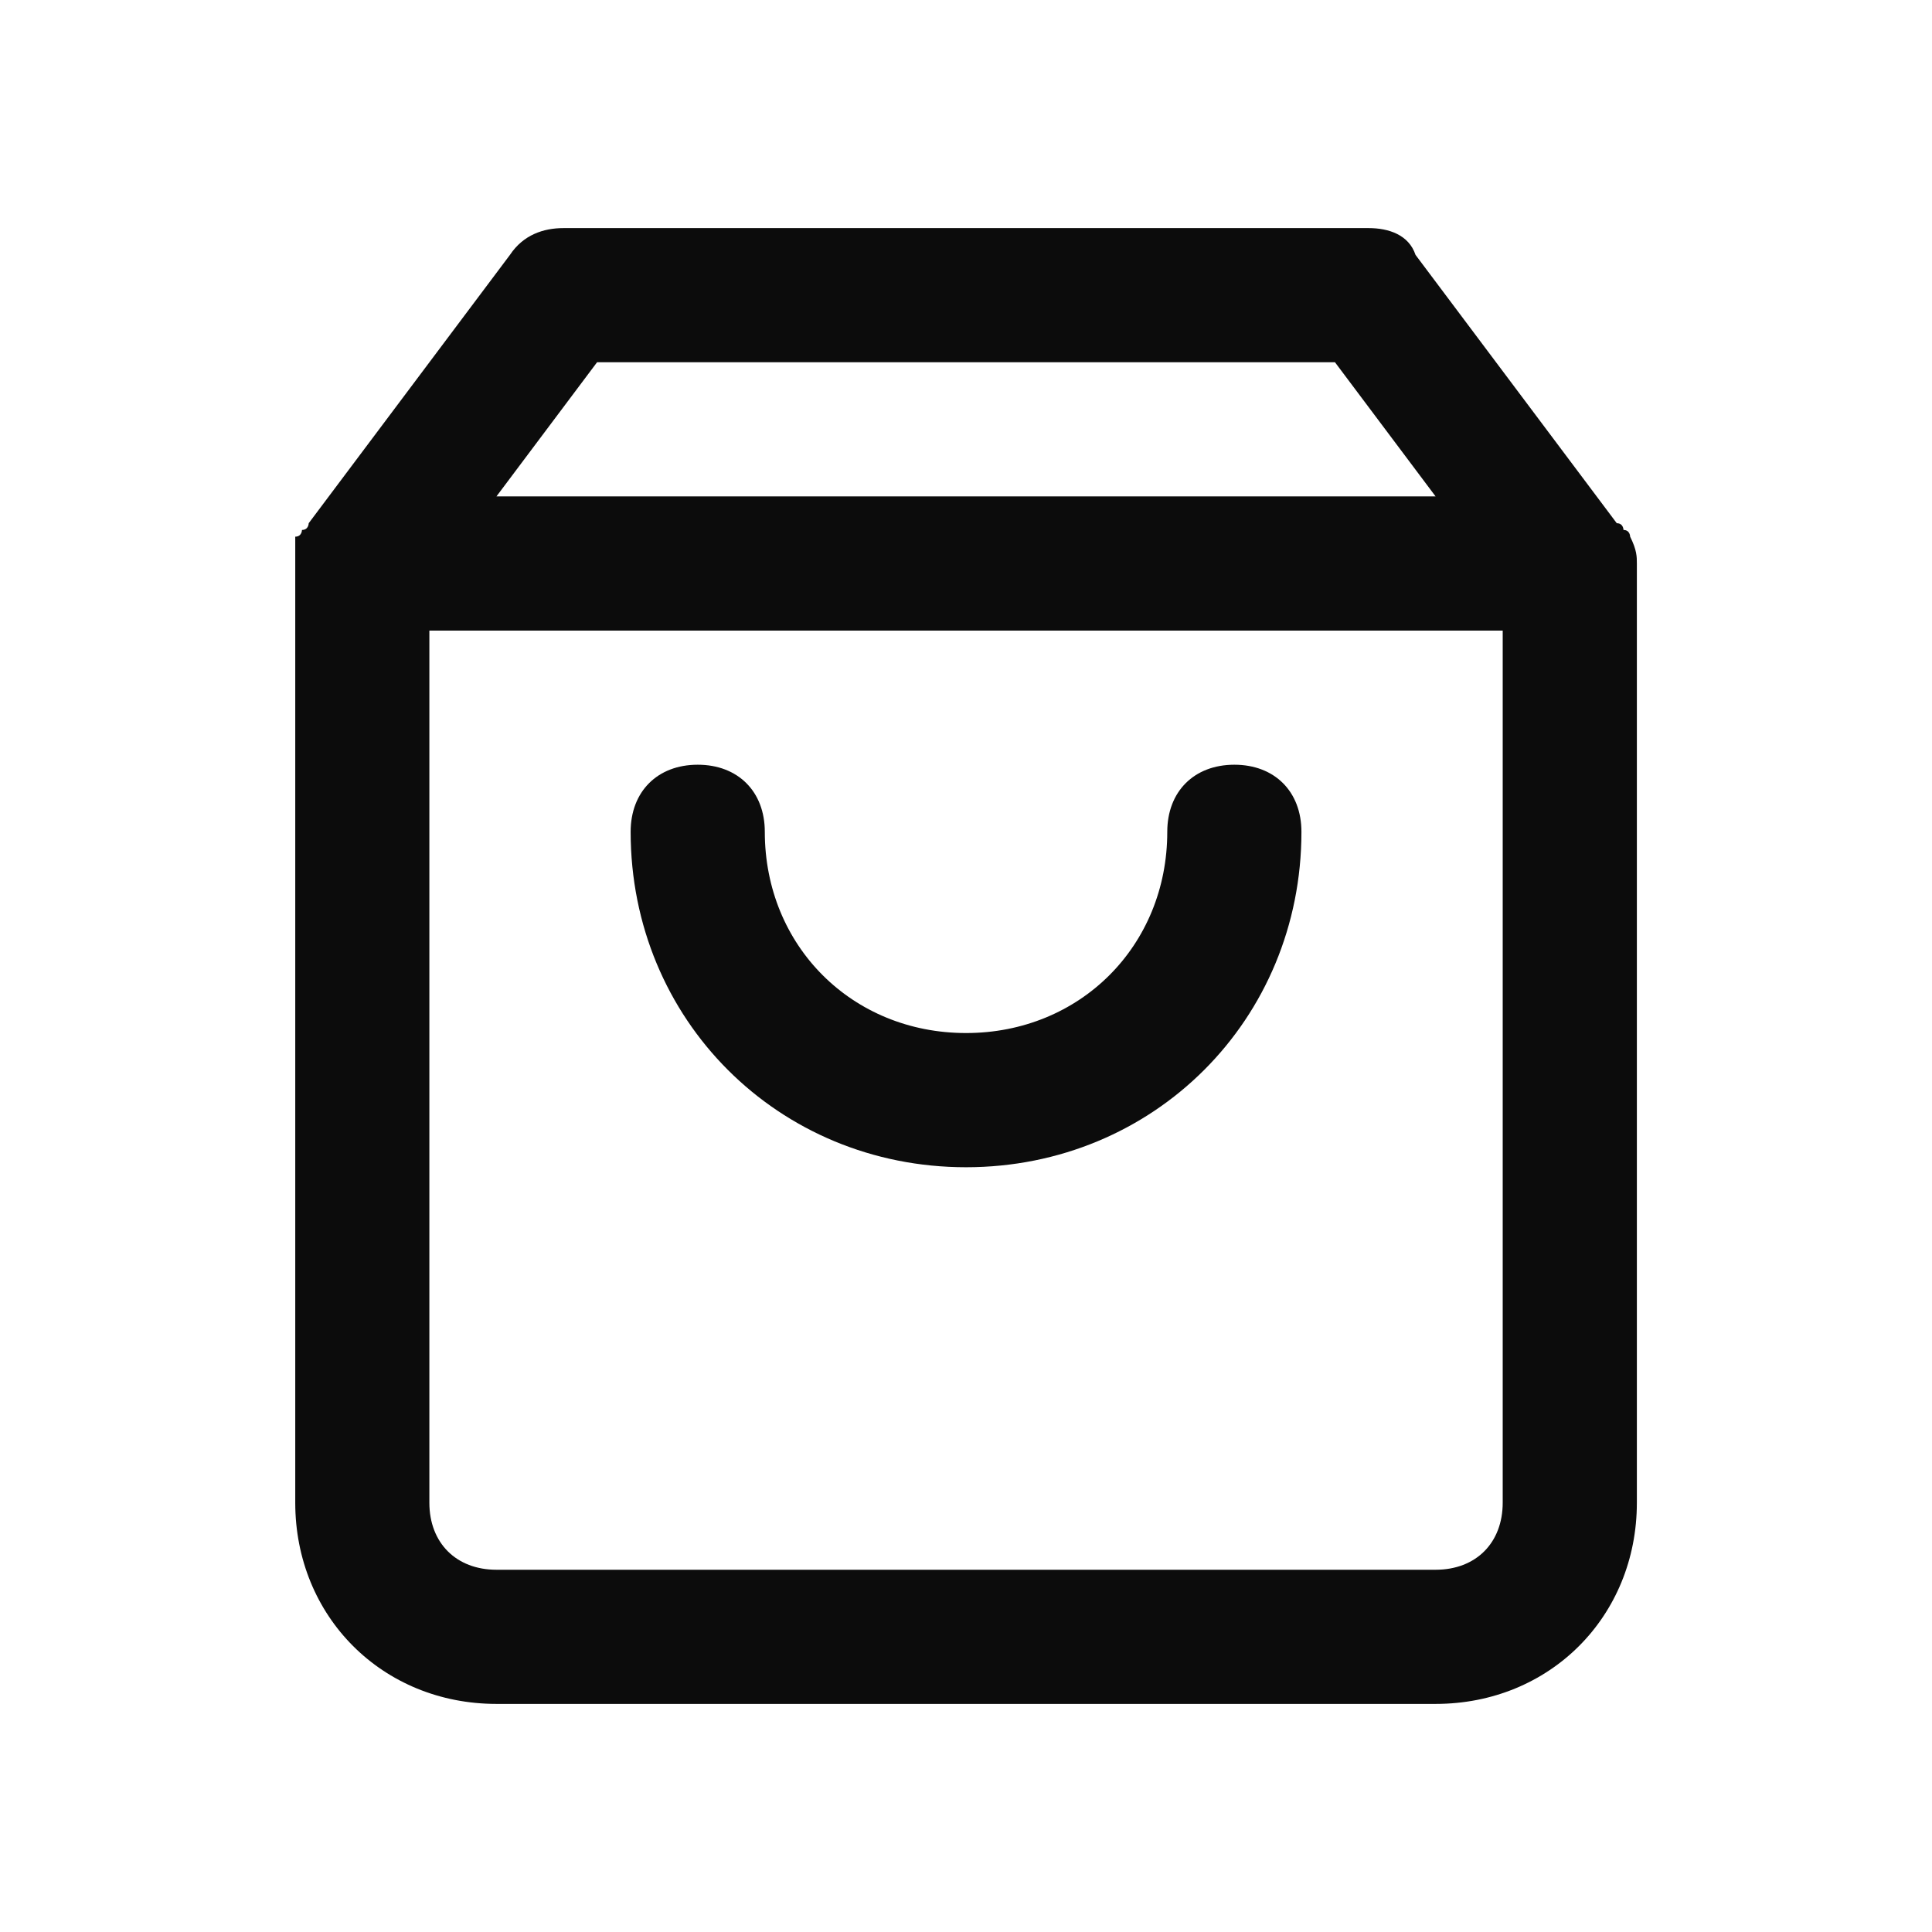 <svg enable-background="new 0 0 50 50" viewBox="0 0 50 50" xmlns="http://www.w3.org/2000/svg"><path clip-rule="evenodd" d="m42.014 13.715c.174 0 .174.174.174.174.174.347.174.521.174.695v24.305c0 2.951-2.257 5.208-5.208 5.208h-24.305c-2.951 0-5.208-2.257-5.208-5.208v-24.305-.695c.174 0 .174-.174.174-.174.174 0 .174-.174.174-.174l5.208-6.944c.347-.521.868-.694 1.389-.694h20.833c.521 0 1.042.174 1.215.694l5.208 6.944c.174 0 .174.174.174.174zm-7.465-4.34h-19.097l-2.604 3.472h24.305zm2.604 31.25h-24.305c-1.042 0-1.736-.695-1.736-1.736v-22.569h27.778v22.569c0 1.042-.694 1.736-1.736 1.736zm-12.153-10.417c4.861 0 8.681-3.819 8.681-8.681 0-1.042-.694-1.736-1.736-1.736s-1.736.694-1.736 1.736c0 2.951-2.257 5.208-5.208 5.208-2.951 0-5.208-2.257-5.208-5.208 0-1.042-.694-1.736-1.736-1.736s-1.736.694-1.736 1.736c0 4.861 3.819 8.681 8.681 8.681z" fill-opacity=".95" fill-rule="evenodd"/></svg>
